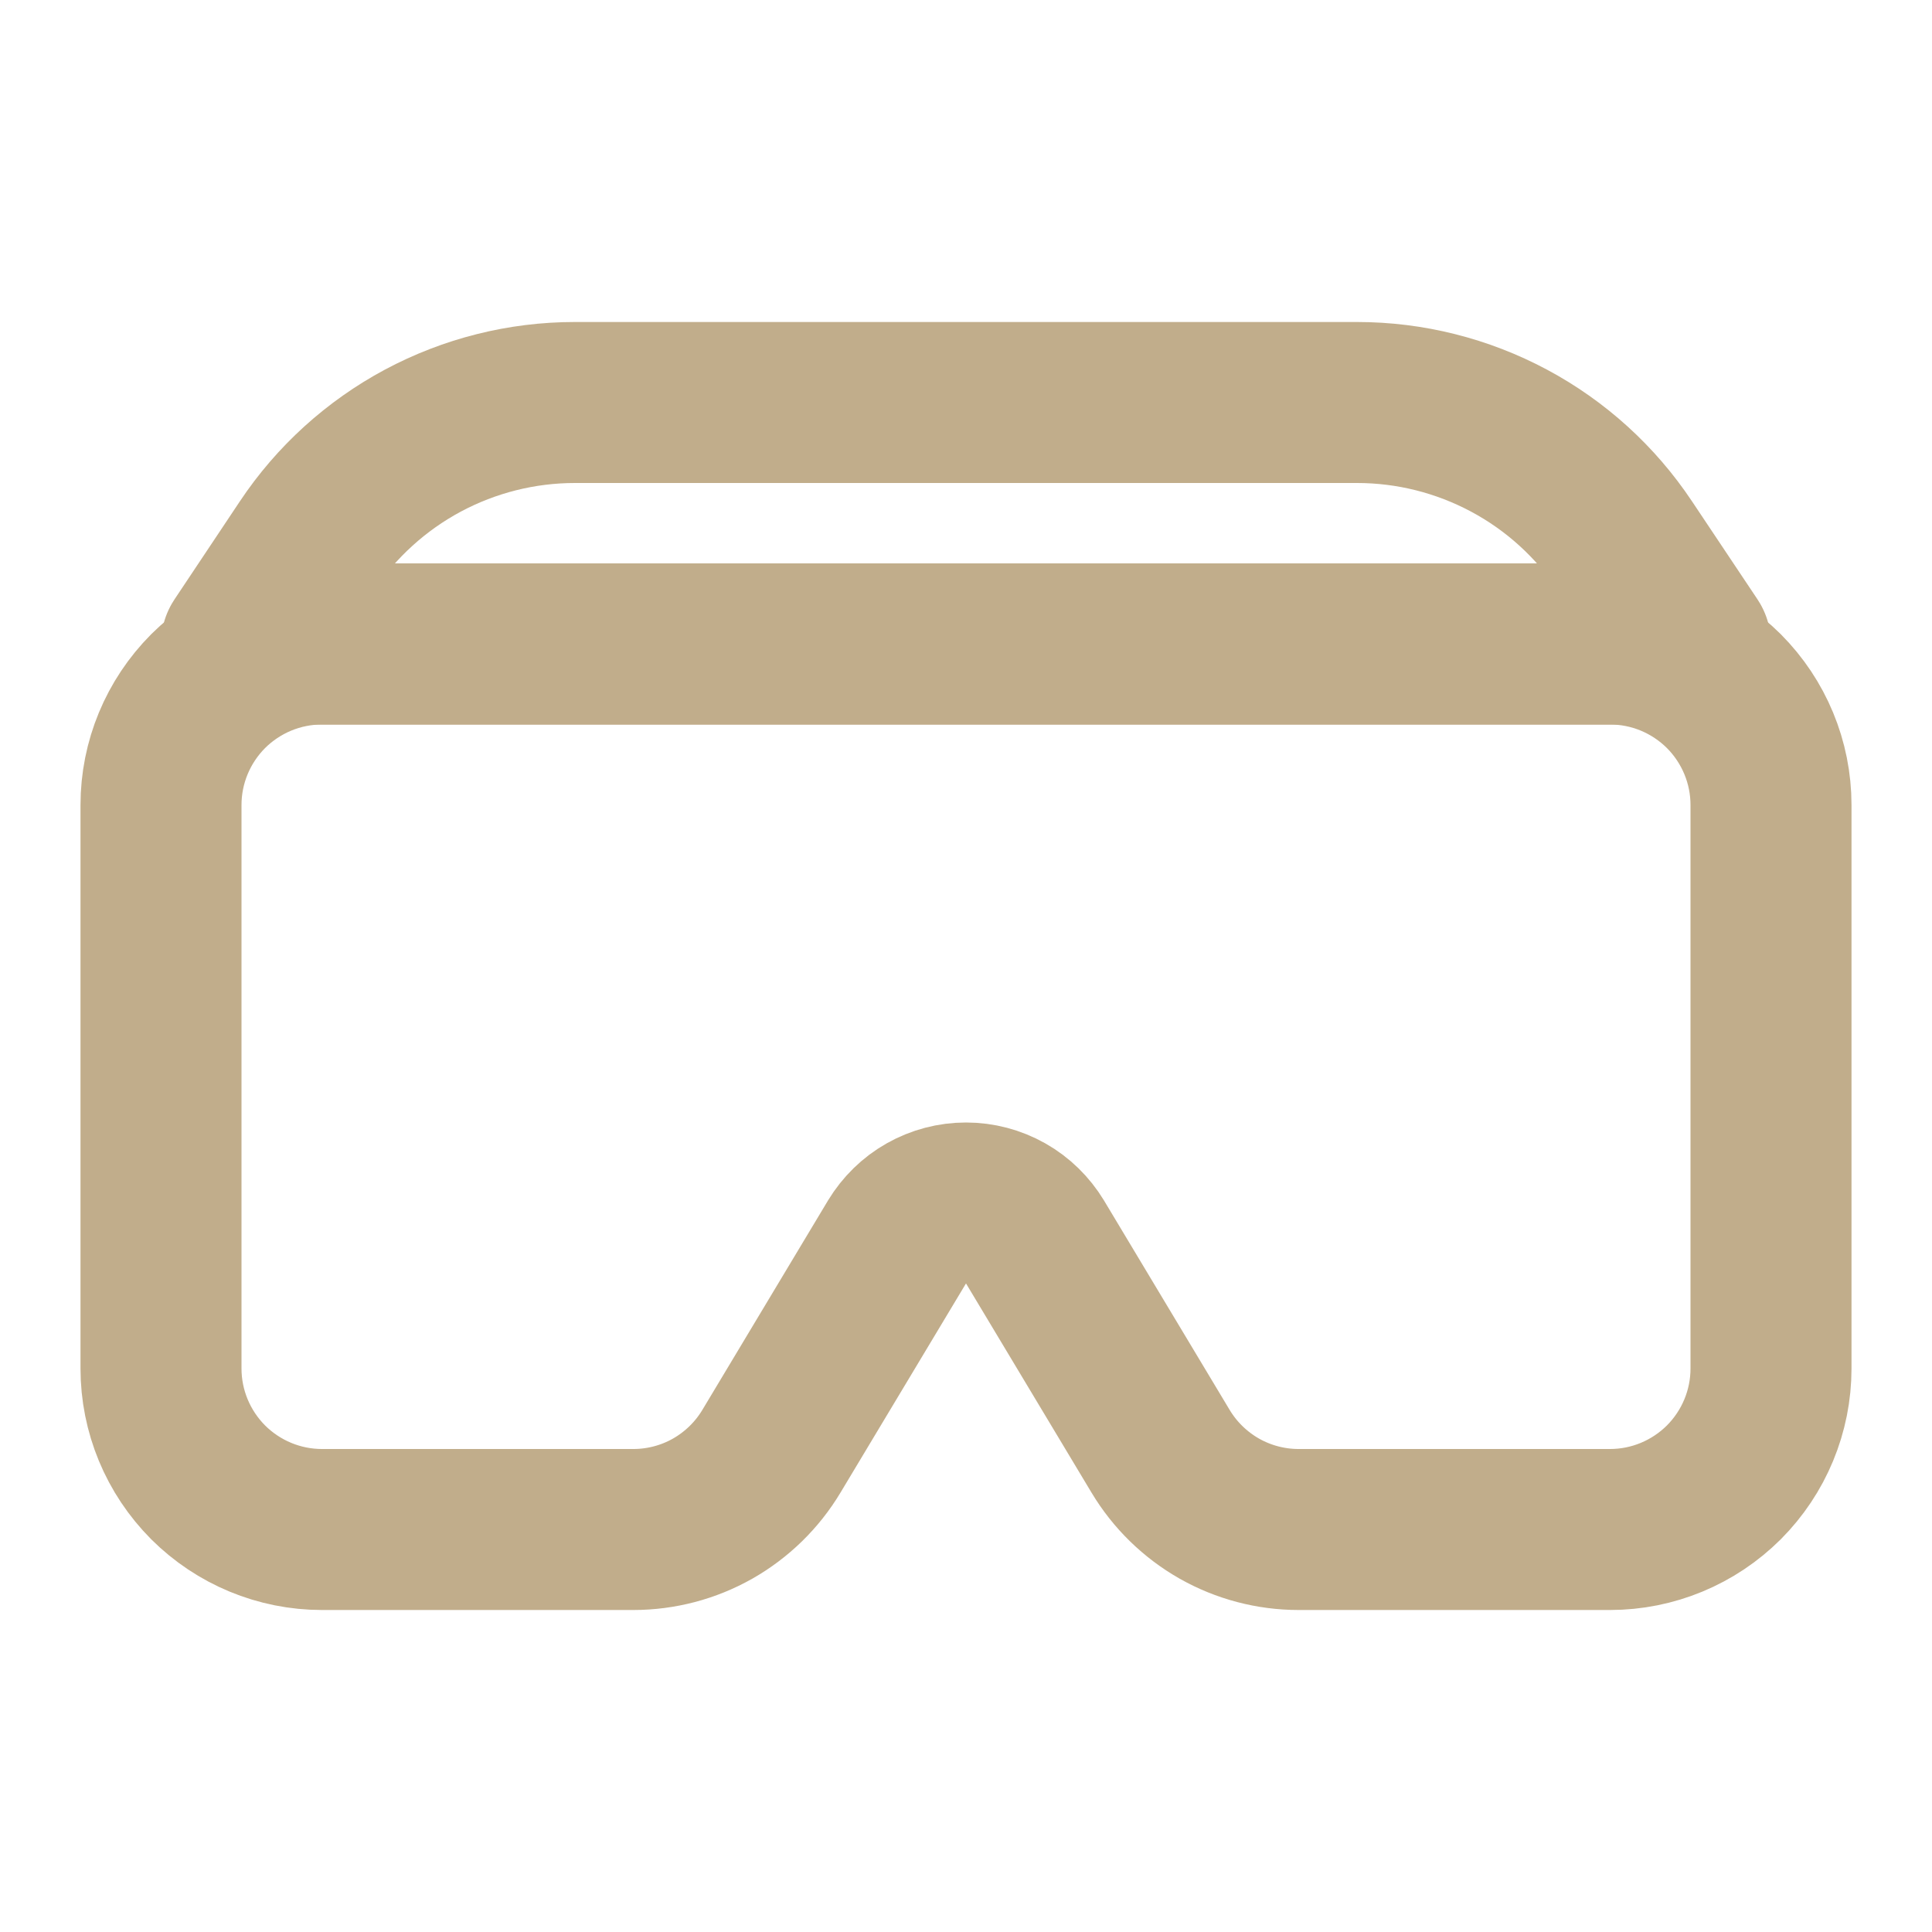 <svg width="15" height="15" viewBox="0 0 15 15" fill="none" xmlns="http://www.w3.org/2000/svg">
    <path d="M1.25 6.25C1.25 5.918 1.382 5.601 1.616 5.366C1.851 5.132 2.168 5 2.5 5H12.5C12.832 5 13.149 5.132 13.384 5.366C13.618 5.601 13.75 5.918 13.75 6.25V10.625C13.75 10.957 13.618 11.274 13.384 11.509C13.149 11.743 12.832 11.875 12.5 11.875H10.082C9.867 11.875 9.654 11.819 9.467 11.713C9.279 11.606 9.122 11.453 9.011 11.268L8.036 9.643C7.98 9.551 7.902 9.474 7.808 9.421C7.714 9.368 7.608 9.34 7.5 9.34C7.392 9.34 7.286 9.368 7.192 9.421C7.098 9.474 7.02 9.551 6.964 9.643L5.989 11.268C5.878 11.453 5.721 11.606 5.533 11.713C5.346 11.819 5.133 11.875 4.918 11.875H2.5C2.168 11.875 1.851 11.743 1.616 11.509C1.382 11.274 1.25 10.957 1.25 10.625V6.25Z" stroke="#C1AD8B" stroke-width="1.25" stroke-linecap="round" stroke-linejoin="round"/>
    <path d="M2.383 4.238C2.611 3.896 2.921 3.615 3.283 3.421C3.646 3.227 4.051 3.125 4.463 3.125H10.536C10.948 3.125 11.353 3.227 11.716 3.421C12.079 3.615 12.388 3.896 12.616 4.238L13.125 5H1.875L2.383 4.238V4.238Z" stroke="#C1AD8B" stroke-width="1.25" stroke-linecap="round" stroke-linejoin="round"/>
</svg>
